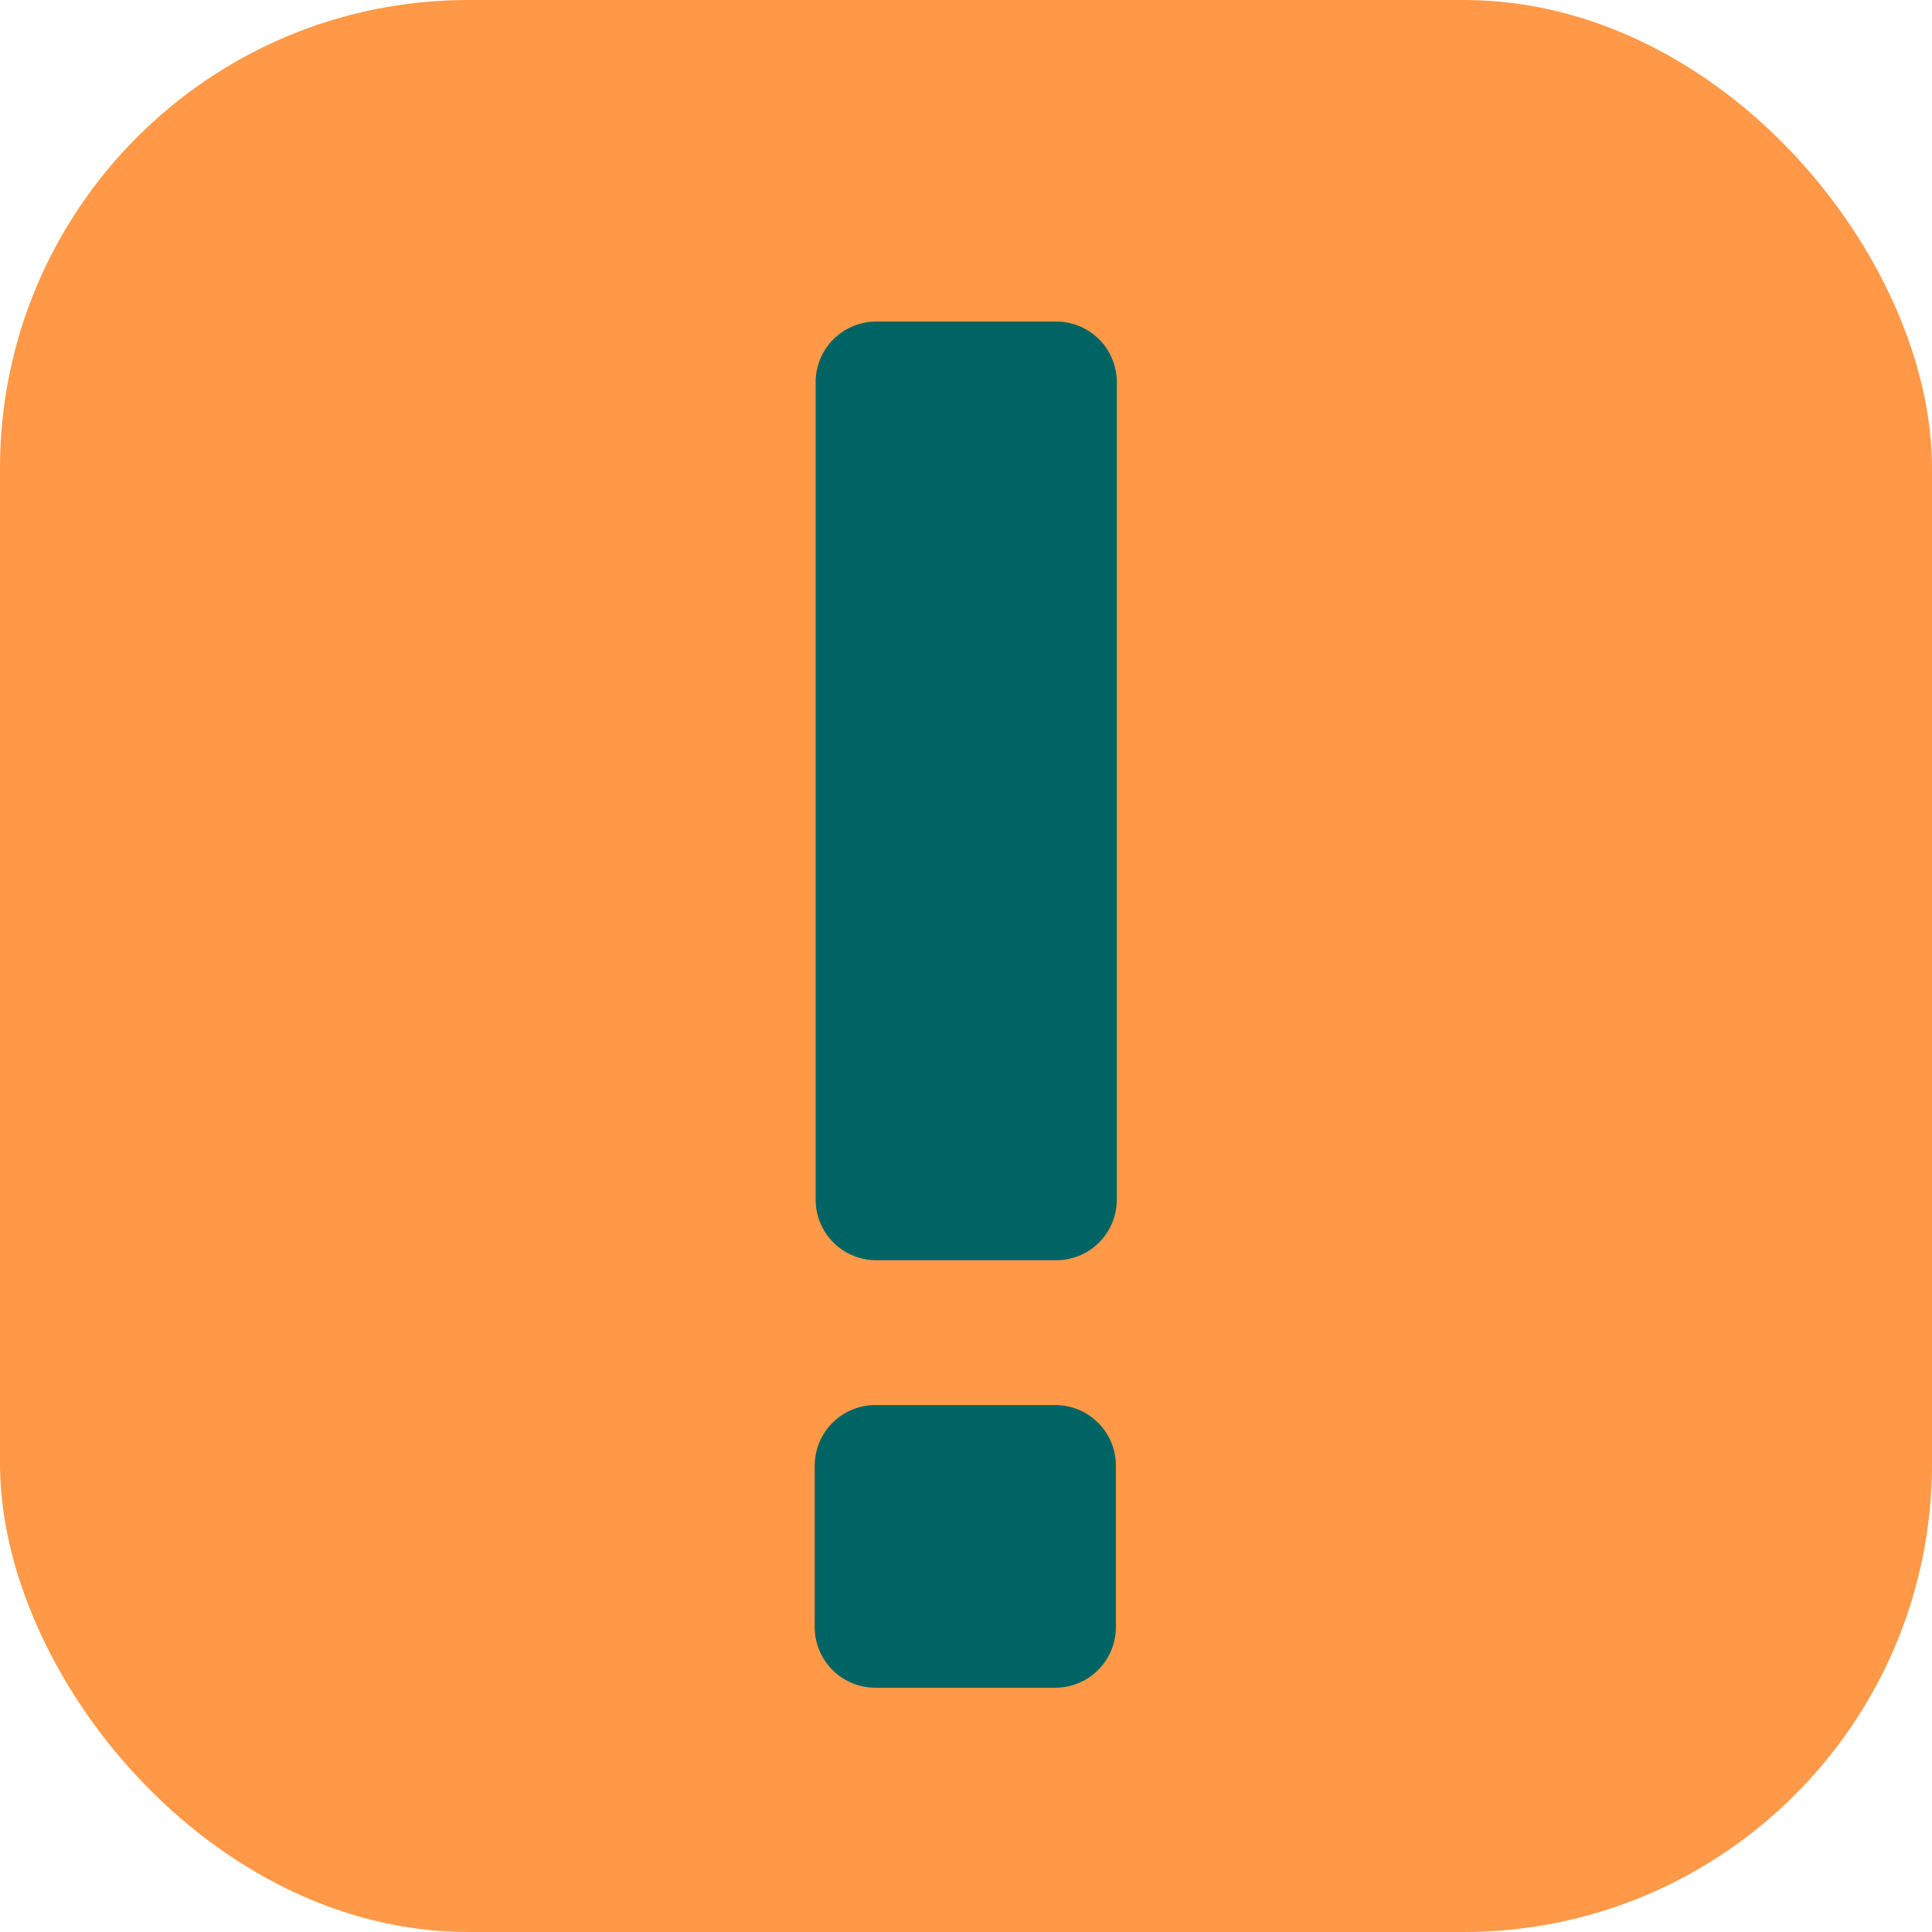 <svg xmlns="http://www.w3.org/2000/svg" viewBox="0 0 41.76 41.76"><defs><style>.cls-1{fill:#ff9947;}.cls-2{fill:#006464;stroke:#006464;stroke-linecap:round;stroke-linejoin:round;stroke-width:2.62px;}</style></defs><title>資產 161</title><g id="圖層_2" data-name="圖層 2"><g id="content"><rect class="cls-1" width="41.76" height="41.76" rx="10.12" ry="10.12"/><rect class="cls-2" x="18.94" y="8.26" width="3.89" height="17.67"/><rect class="cls-2" x="18.92" y="31.68" width="3.89" height="3.49"/></g></g></svg>